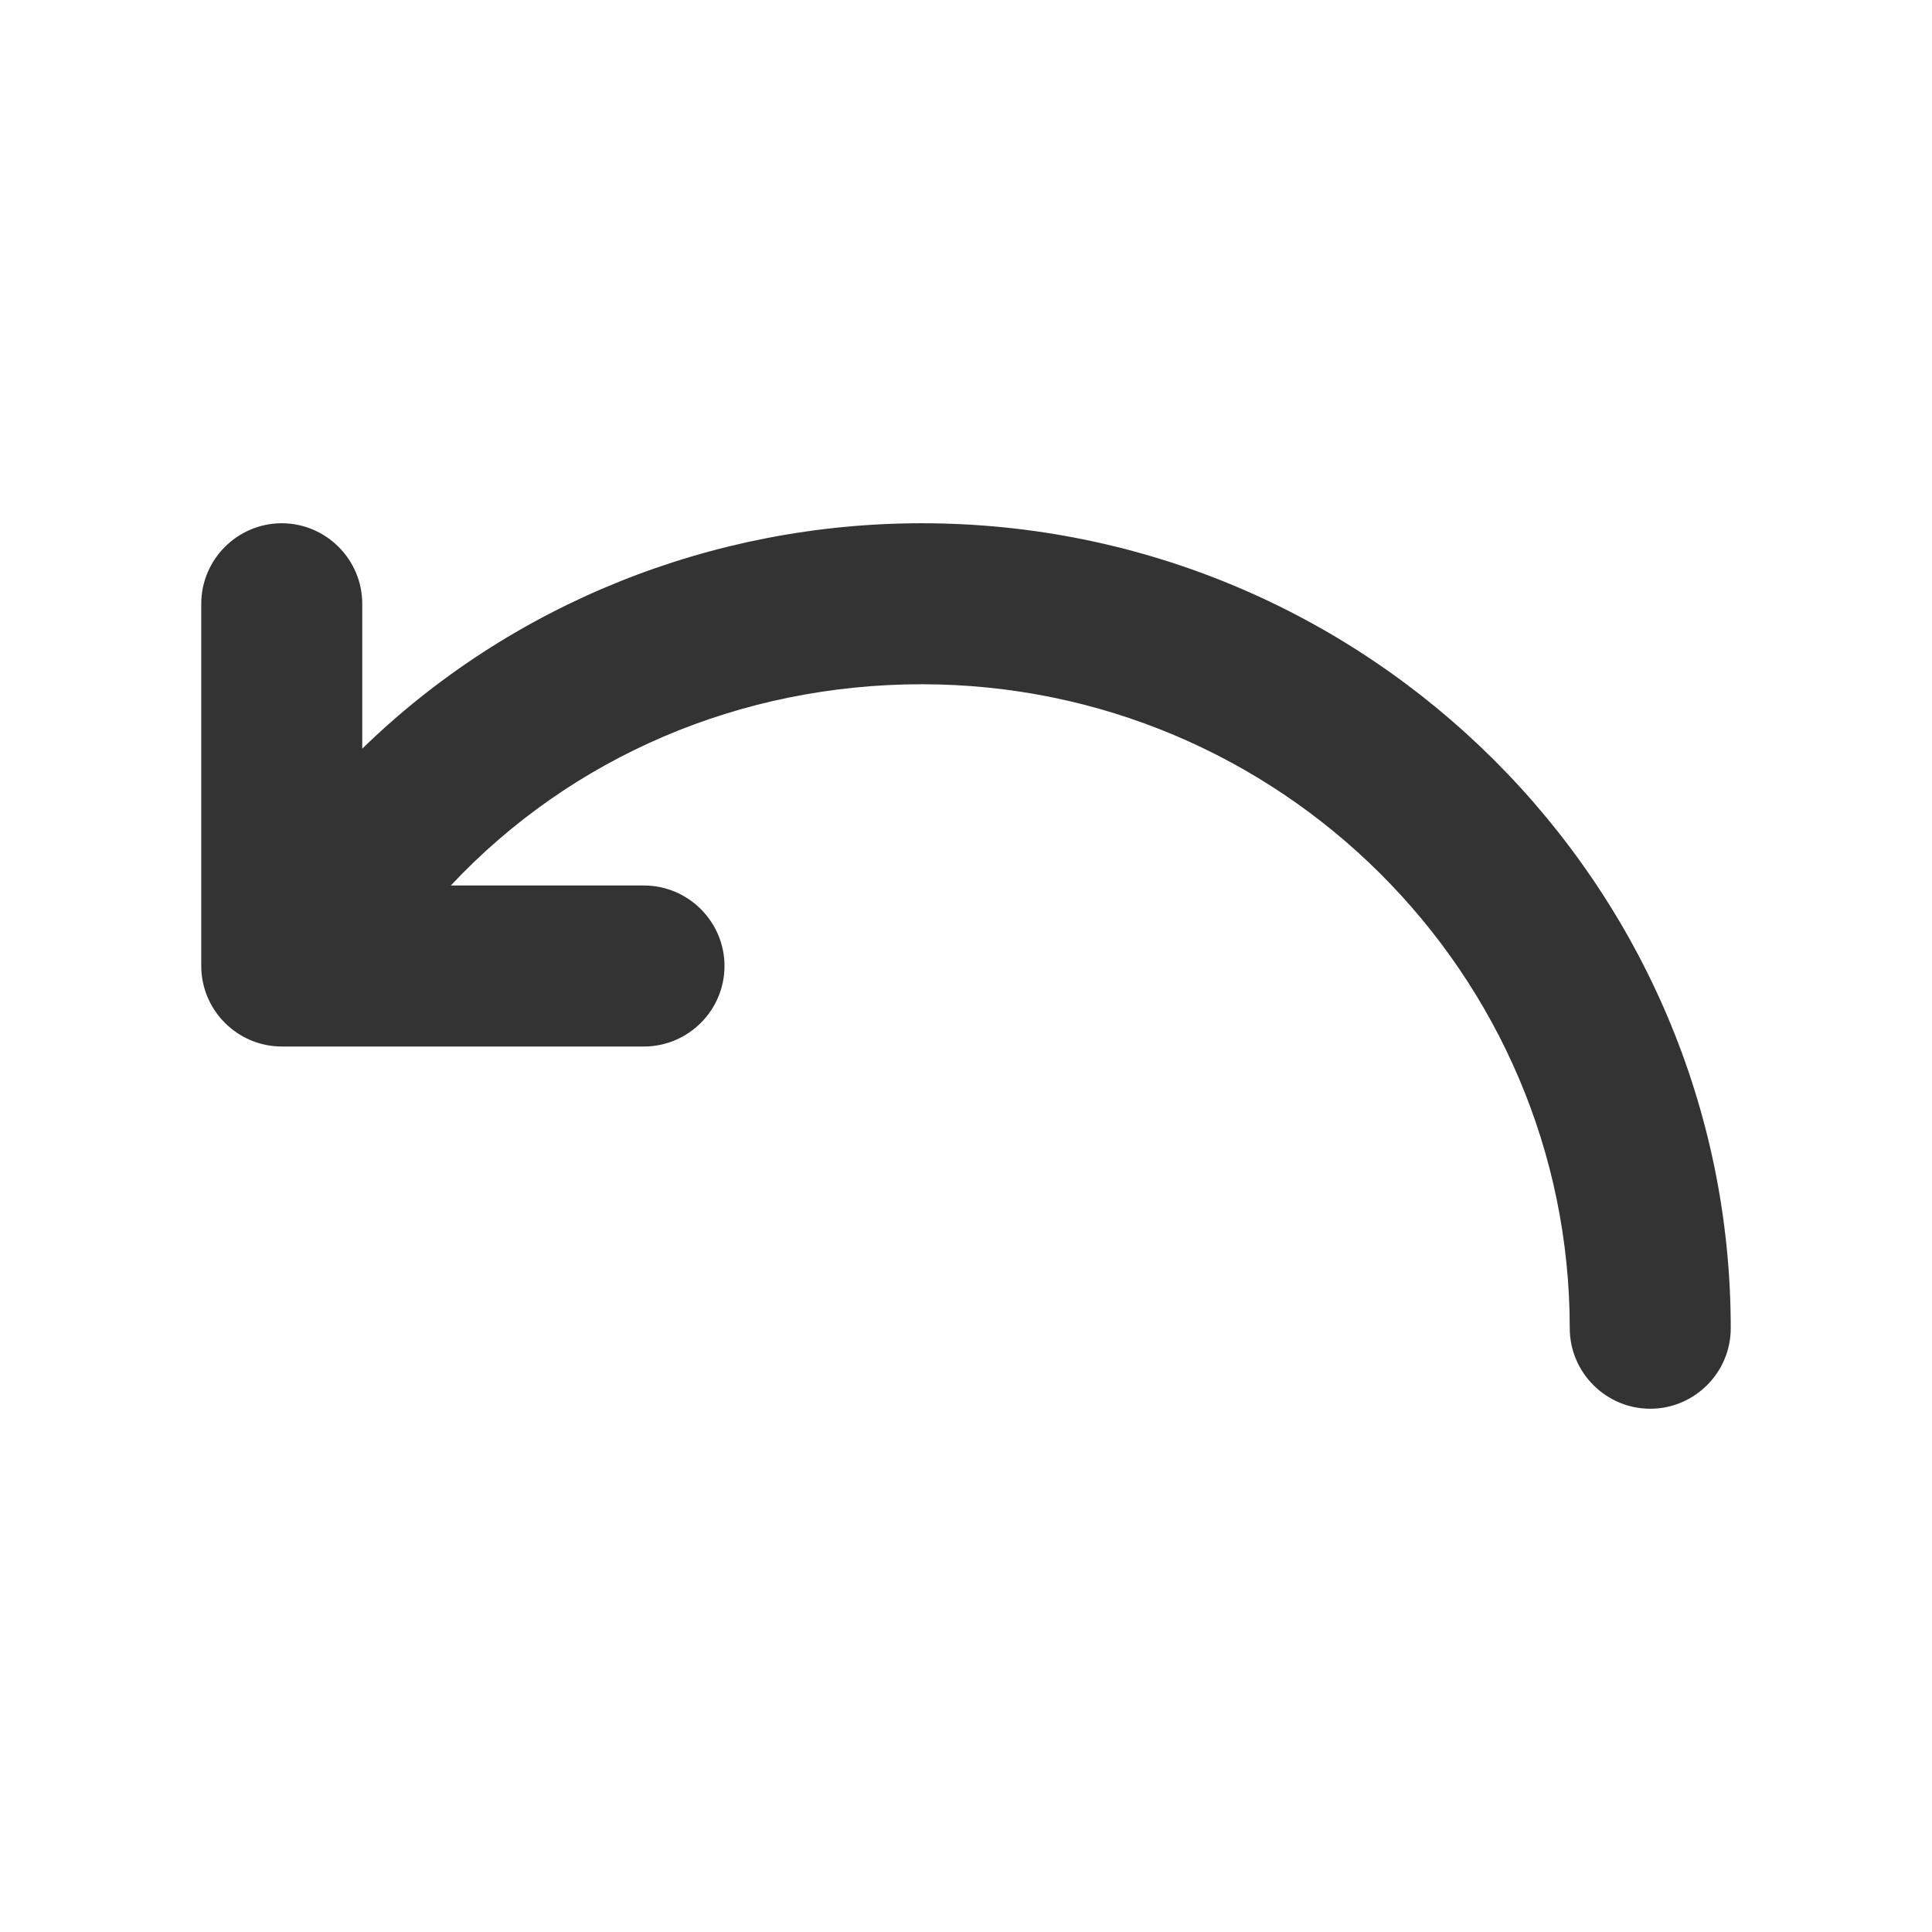 <?xml version="1.0" encoding="UTF-8"?>
<svg width="24px" height="24px" viewBox="0 0 24 24" version="1.1" xmlns="http://www.w3.org/2000/svg" xmlns:xlink="http://www.w3.org/1999/xlink">
    <title>⭕ Action / Undo</title>
    <defs>
        <path d="M21.5,16.5 C21.5,17.05 21.05,17.5 20.5,17.5 C19.95,17.5 19.5,17.05 19.5,16.5 C19.5,12.1 15.9,8.5 11.45,8.5 C9.2,8.5 7.1,9.4 5.6,11 L8,11 C8.55,11 9,11.45 9,12 C9,12.55 8.55,13 8,13 L3.5,13 C2.95,13 2.5,12.55 2.5,12 L2.5,7.5 C2.5,6.95 2.95,6.5 3.5,6.5 C4.05,6.5 4.5,6.95 4.5,7.5 L4.5,9.3 C6.35,7.5 8.85,6.5 11.45,6.5 C17,6.5 21.5,11 21.5,16.5 Z" id="path-1"></path>
    </defs>
    <g id="⭕-Action-/-Undo" stroke="none" stroke-width="1" fill="none" fill-rule="evenodd">
        <mask id="mask-2" fill="white">
            <use xlink:href="#path-1"></use>
        </mask>
        <use id="Color" fill="#333333" xlink:href="#path-1"></use>
    </g>
</svg>